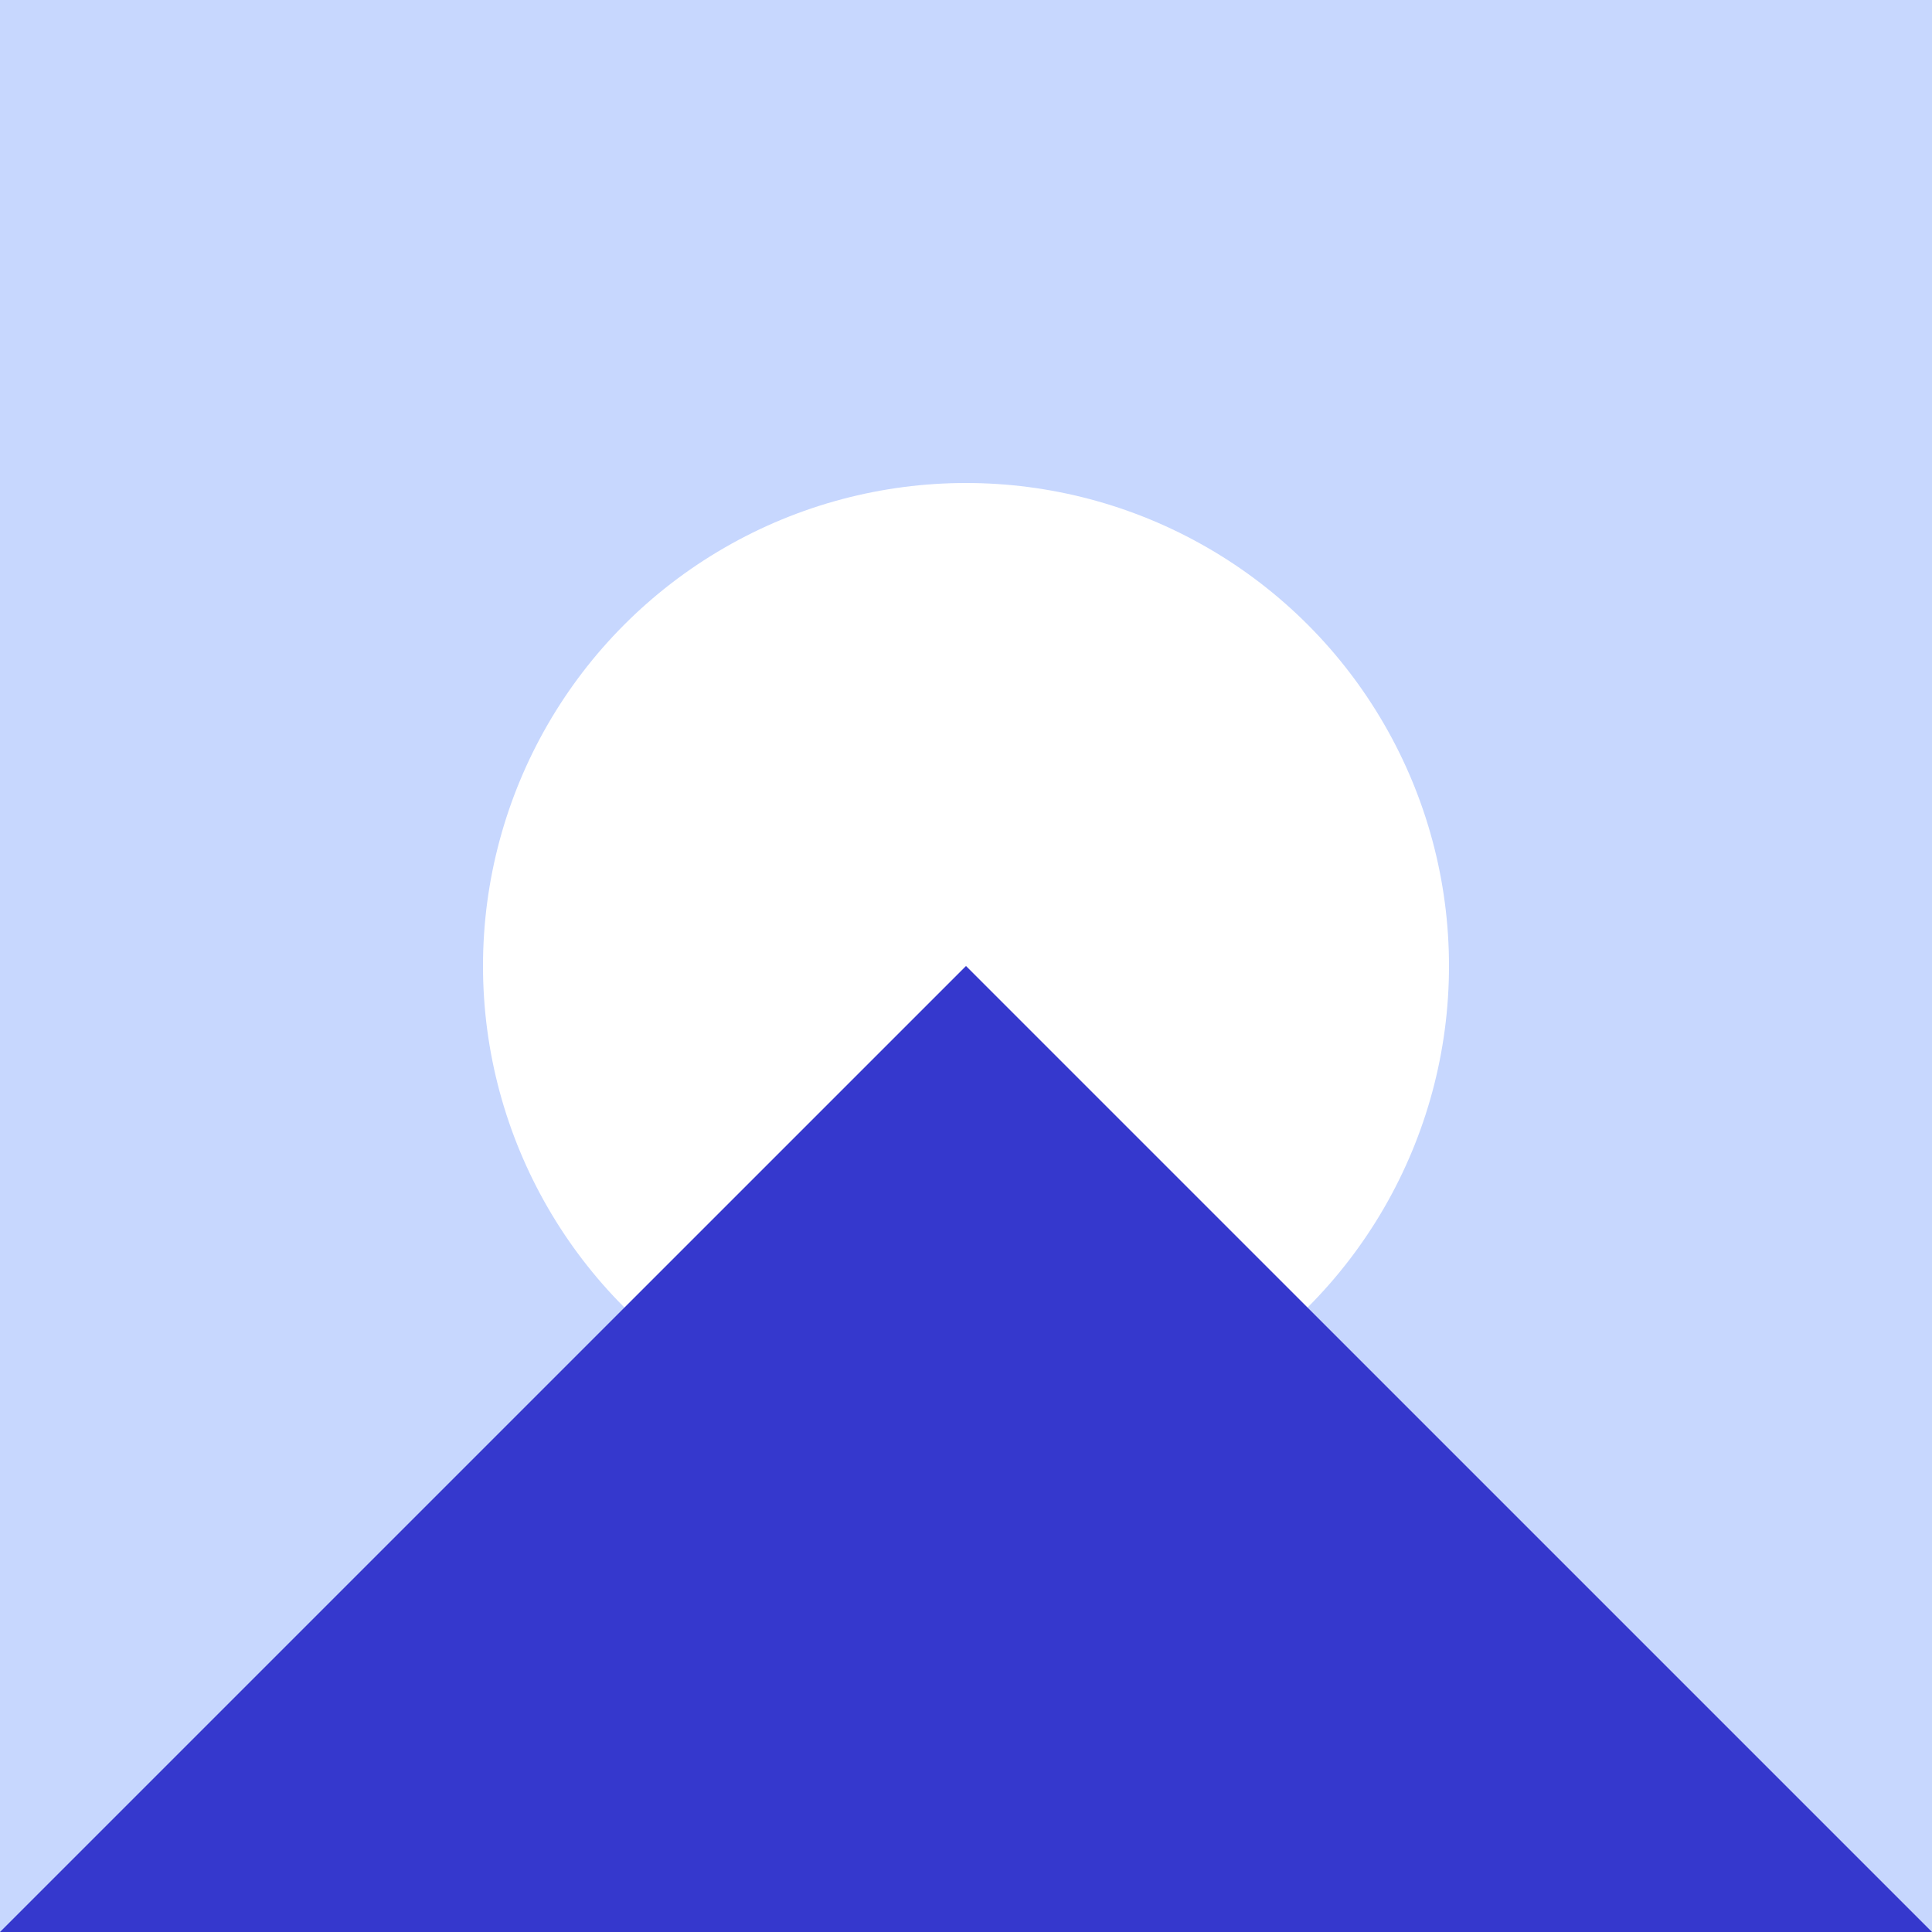 <svg width="152" height="152" viewBox="0 0 152 152" fill="none" xmlns="http://www.w3.org/2000/svg">
<g id="Shape">
<rect width="152" height="152" fill="#C7D7FE"/>
<circle id="Shape_2" cx="76" cy="76" r="38" fill="white"/>
<path id="Shape_3" d="M152 152H0L76 76L152 152Z" fill="#3538CD"/>
</g>
</svg>
